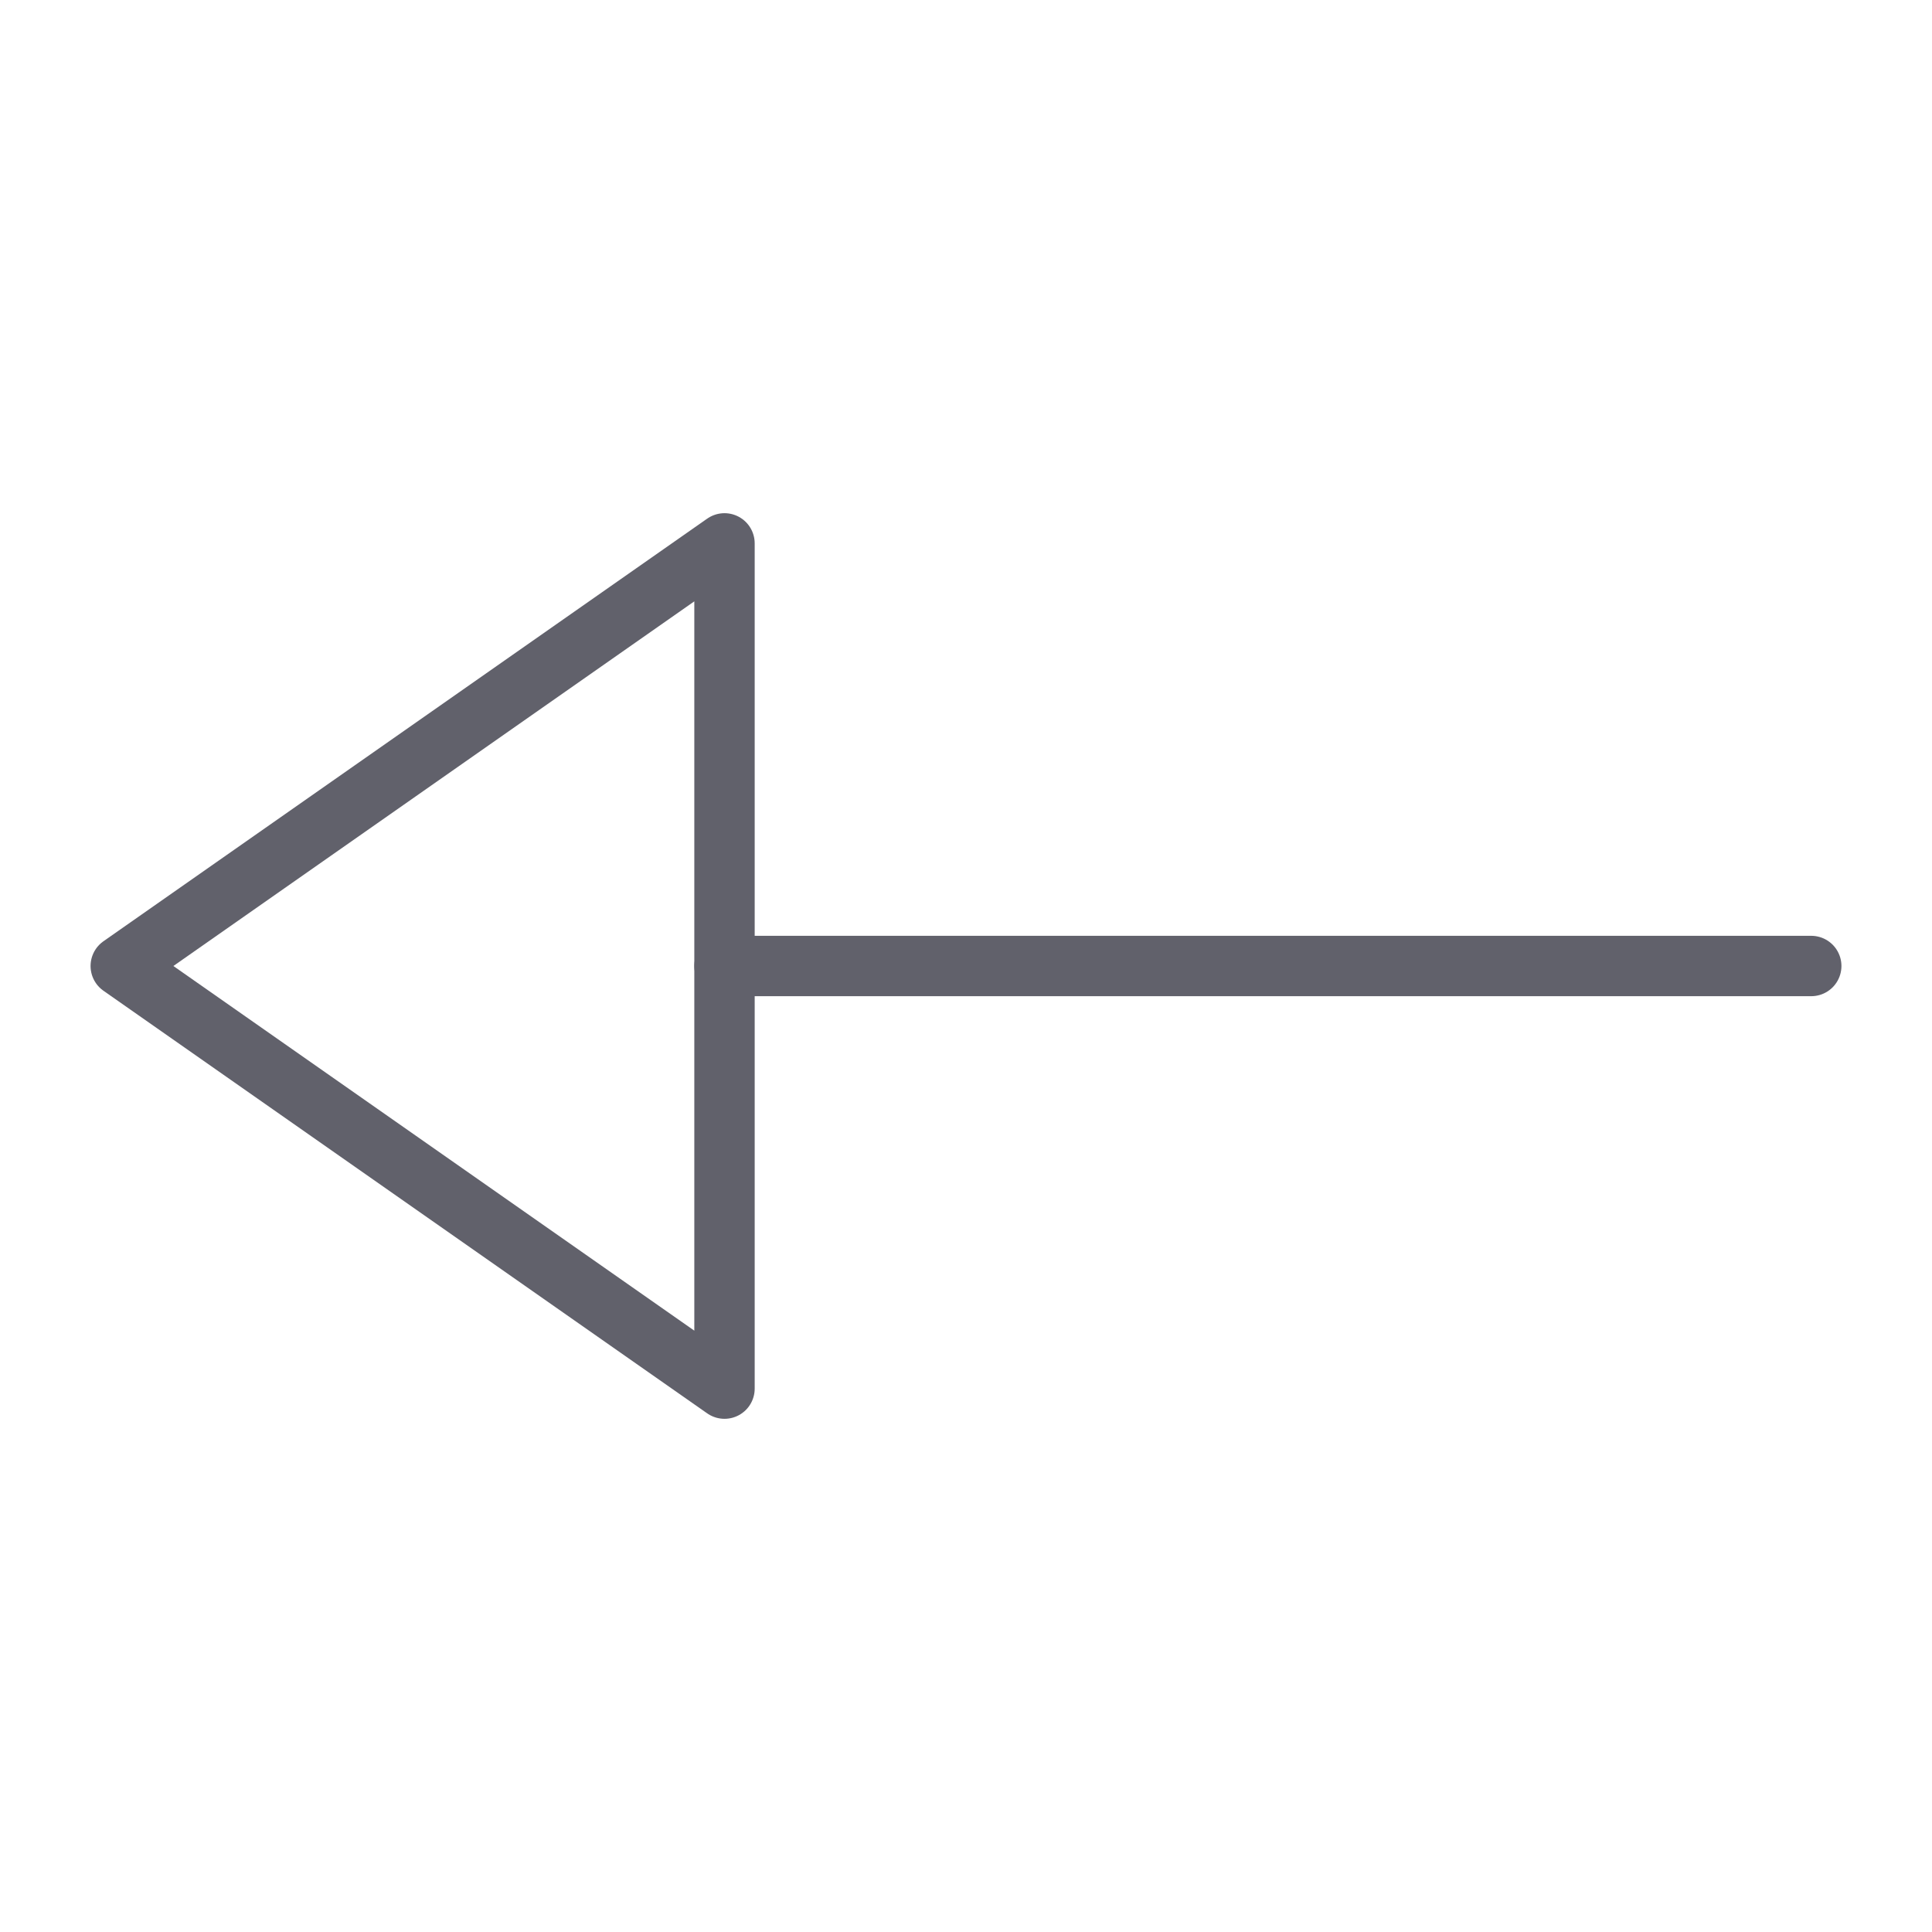 <svg xmlns="http://www.w3.org/2000/svg" height="24" width="24" viewBox="0 0 64 64"><g stroke-linecap="round" fill="#61616b" stroke-linejoin="round" class="nc-icon-wrapper"><line fill="none" stroke="#61616b" stroke-width="2" x1="60" y1="32" x2="24" y2="32"></line> <polygon fill="none" stroke="#61616b" stroke-width="2" points="24,46 24,18 4,32 "></polygon></g></svg>